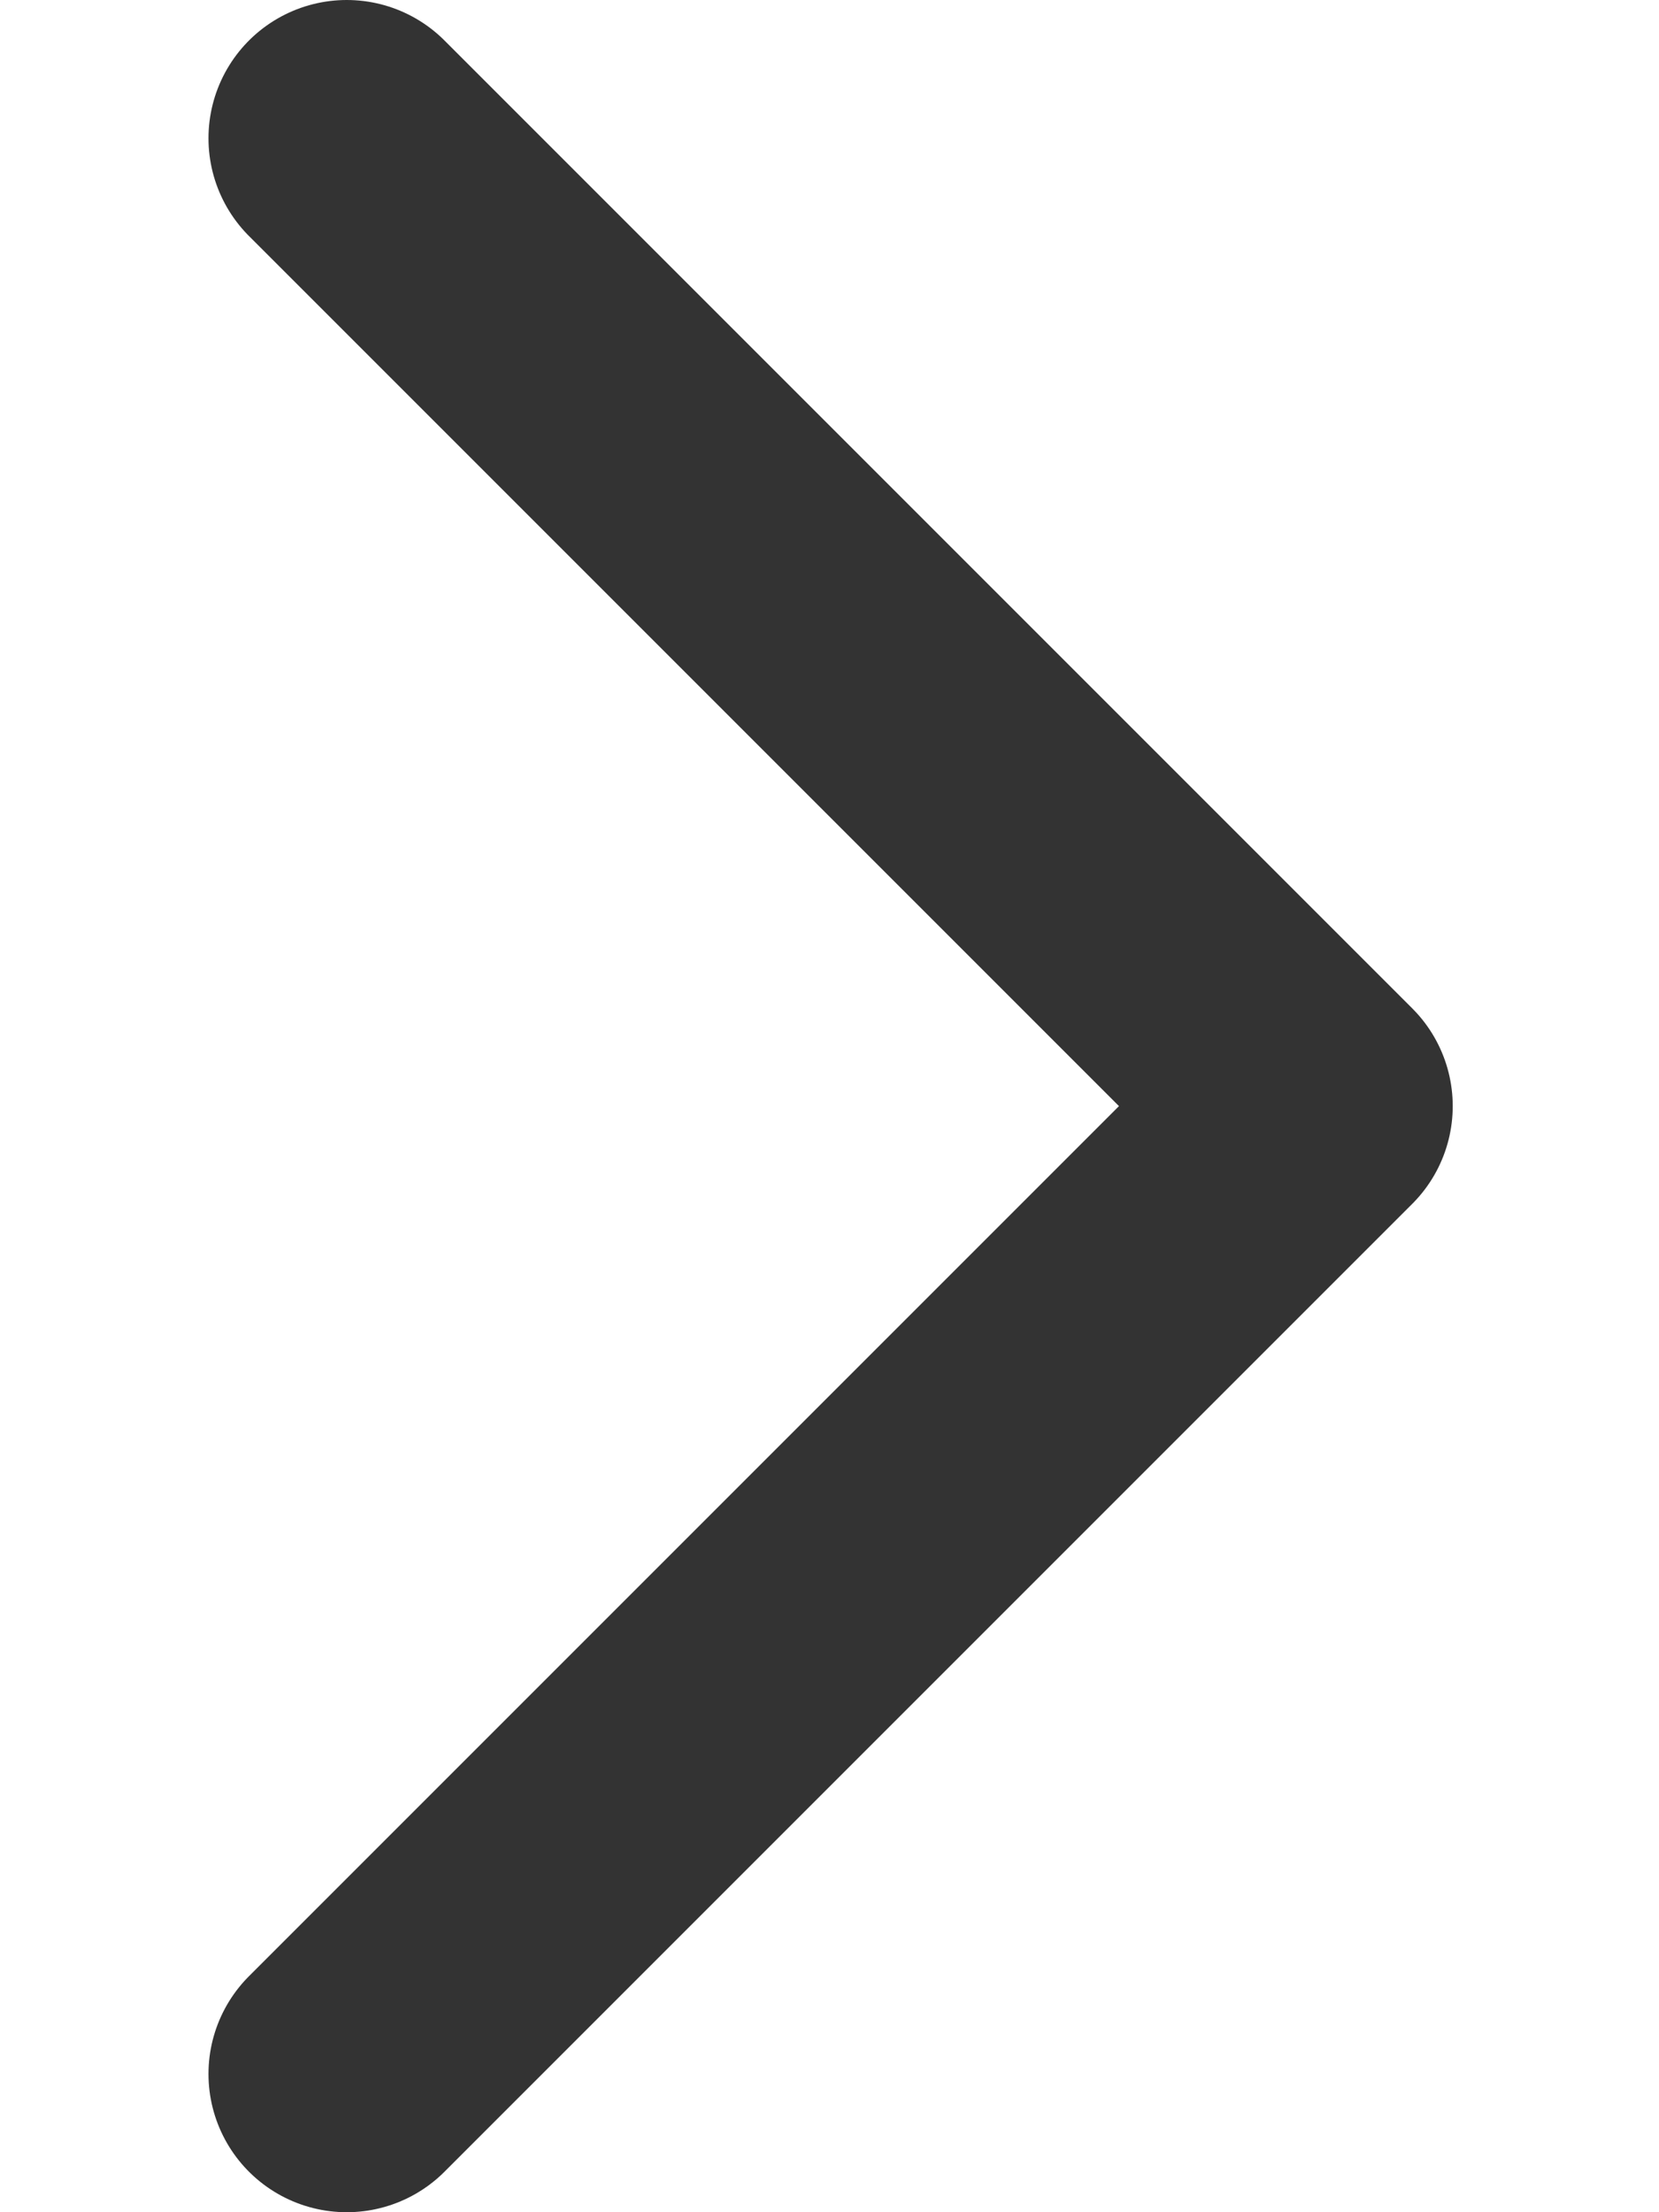 <svg width="6" height="8" viewBox="0 0 6 8" fill="none" xmlns="http://www.w3.org/2000/svg">
<path d="M1.254 0.5L4.754 4L1.254 7.5" stroke="#333333" stroke-linecap="round" stroke-linejoin="round"/>
</svg>
